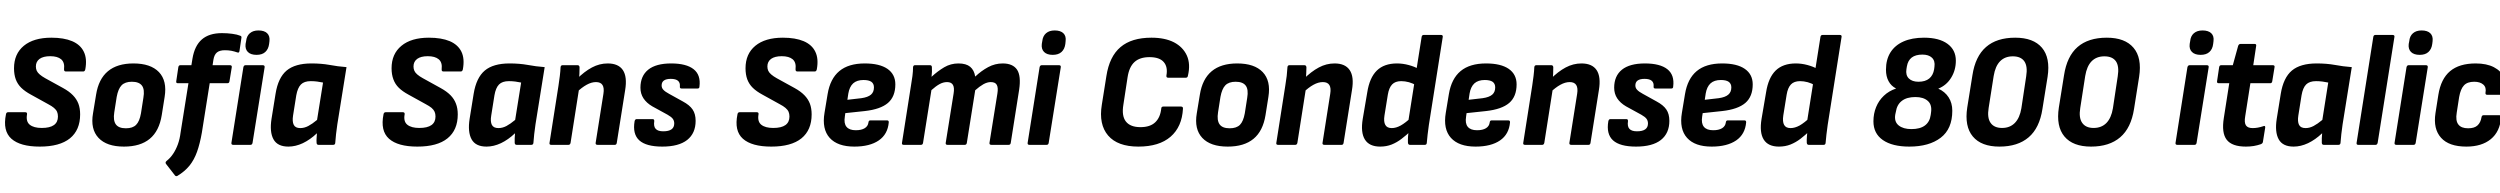 <svg xmlns="http://www.w3.org/2000/svg" xmlns:xlink="http://www.w3.org/1999/xlink" width="372.792" height="28.8"><path fill="black" d="M5.93 21.86L5.93 21.86Q3.02 21.86 1.70 20.69Q0.38 19.51 0.89 17.04L0.89 17.04Q0.94 16.73 1.22 16.73L1.22 16.73L3.74 16.73Q4.08 16.73 4.03 17.04L4.03 17.04Q3.84 18.12 4.44 18.60Q5.04 19.08 6.22 19.08L6.22 19.08Q7.44 19.08 8.04 18.65Q8.64 18.22 8.64 17.38L8.64 17.38Q8.64 16.97 8.51 16.67Q8.38 16.37 8.05 16.09Q7.73 15.82 7.18 15.53L7.18 15.53L4.61 14.11Q3.72 13.63 3.17 13.09Q2.62 12.55 2.35 11.83Q2.09 11.11 2.09 10.18L2.09 10.18Q2.09 8.04 3.55 6.83Q5.02 5.62 7.66 5.62L7.66 5.62Q9.53 5.62 10.76 6.14Q12 6.67 12.50 7.72Q13.01 8.76 12.72 10.34L12.72 10.34Q12.65 10.66 12.41 10.66L12.41 10.66L9.82 10.66Q9.53 10.66 9.55 10.32L9.55 10.32Q9.67 9.31 9.12 8.84Q8.57 8.38 7.49 8.38L7.49 8.38Q6.46 8.38 5.90 8.78Q5.35 9.19 5.35 9.91L5.35 9.91Q5.35 10.27 5.48 10.56Q5.62 10.85 5.93 11.11Q6.24 11.38 6.74 11.66L6.74 11.66L9.41 13.13Q10.32 13.63 10.87 14.20Q11.42 14.76 11.69 15.46Q11.95 16.15 11.95 17.06L11.95 17.06Q11.95 19.39 10.43 20.63Q8.90 21.86 5.93 21.86ZM18.48 21.86L18.48 21.86Q15.91 21.86 14.69 20.56Q13.46 19.25 13.87 16.90L13.87 16.90L14.33 14.11Q15.07 9.46 19.90 9.46L19.90 9.46Q22.46 9.46 23.70 10.75Q24.94 12.05 24.55 14.45L24.55 14.45L24.12 17.16Q23.74 19.54 22.33 20.70Q20.93 21.86 18.48 21.86ZM18.77 19.13L18.77 19.13Q19.80 19.13 20.30 18.61Q20.81 18.10 21.02 16.90L21.02 16.90L21.38 14.59Q21.60 13.34 21.17 12.77Q20.74 12.19 19.66 12.19L19.66 12.19Q18.65 12.19 18.13 12.72Q17.62 13.25 17.40 14.45L17.40 14.45L17.04 16.75Q16.85 17.95 17.27 18.54Q17.69 19.13 18.77 19.13ZM31.82 8.93L31.70 9.72L34.27 9.72Q34.61 9.72 34.56 10.03L34.56 10.03L34.22 12.12Q34.18 12.41 33.91 12.41L33.91 12.41L31.27 12.41L30.10 19.78Q29.81 21.43 29.38 22.64Q28.94 23.86 28.24 24.72Q27.53 25.58 26.45 26.23L26.45 26.23Q26.23 26.33 26.09 26.16L26.09 26.16L24.77 24.46Q24.58 24.22 24.84 24L24.84 24Q25.42 23.54 25.82 22.93Q26.23 22.32 26.52 21.53Q26.81 20.74 26.93 19.75L26.93 19.75L28.10 12.41L26.52 12.41Q26.23 12.41 26.28 12.12L26.28 12.12L26.59 10.03Q26.64 9.72 26.90 9.72L26.90 9.72L28.54 9.72L28.70 8.74Q29.02 6.82 30.10 5.88Q31.18 4.94 33.10 4.94L33.10 4.94Q33.89 4.94 34.63 5.04Q35.38 5.14 35.83 5.33L35.83 5.33Q36.05 5.40 36 5.64L36 5.64L35.71 7.61Q35.66 7.92 35.40 7.82L35.40 7.82Q34.94 7.66 34.49 7.57Q34.03 7.49 33.53 7.49L33.53 7.49Q32.76 7.49 32.35 7.82Q31.94 8.16 31.82 8.93L31.82 8.93ZM37.34 21.60L34.78 21.60Q34.46 21.60 34.51 21.29L34.51 21.29L36.29 10.03Q36.36 9.72 36.62 9.72L36.62 9.72L39.17 9.72Q39.50 9.72 39.46 10.03L39.46 10.03L37.66 21.29Q37.61 21.60 37.34 21.60L37.34 21.60ZM38.26 8.18L38.26 8.18Q37.39 8.18 36.96 7.75Q36.53 7.32 36.62 6.55L36.62 6.55L36.70 6.14Q36.77 5.38 37.25 4.96Q37.73 4.54 38.54 4.54L38.54 4.54Q39.41 4.54 39.84 4.96Q40.27 5.38 40.18 6.14L40.18 6.14L40.13 6.55Q40.03 7.32 39.56 7.75Q39.10 8.18 38.26 8.18ZM43.01 21.86L43.01 21.86Q41.38 21.86 40.78 20.77Q40.18 19.68 40.49 17.71L40.49 17.71L41.09 13.99Q41.47 11.59 42.74 10.52Q44.02 9.46 46.44 9.46L46.44 9.46Q47.93 9.46 49.14 9.68Q50.35 9.91 51.67 10.01L51.67 10.01L50.30 18.55Q50.18 19.32 50.11 20.00Q50.04 20.69 49.99 21.31L49.99 21.31Q49.97 21.60 49.68 21.60L49.68 21.60L47.50 21.60Q47.23 21.60 47.21 21.31L47.21 21.31Q47.18 20.98 47.21 20.60Q47.23 20.23 47.26 19.87L47.26 19.87Q46.25 20.83 45.16 21.35Q44.06 21.86 43.01 21.86ZM44.78 19.10L44.78 19.10Q45.38 19.10 45.97 18.79Q46.56 18.48 47.28 17.88L47.28 17.88L48.17 12.31Q47.76 12.22 47.29 12.16Q46.82 12.10 46.34 12.10L46.34 12.10Q45.36 12.10 44.87 12.60Q44.38 13.10 44.18 14.21L44.18 14.21L43.70 17.23Q43.56 18.12 43.80 18.61Q44.04 19.10 44.78 19.10ZM62.23 21.86L62.23 21.86Q59.33 21.86 58.01 20.69Q56.69 19.51 57.19 17.04L57.19 17.04Q57.24 16.73 57.53 16.73L57.53 16.73L60.05 16.73Q60.38 16.73 60.34 17.04L60.34 17.04Q60.14 18.12 60.74 18.60Q61.34 19.08 62.52 19.08L62.52 19.08Q63.74 19.08 64.34 18.65Q64.94 18.22 64.94 17.38L64.94 17.38Q64.94 16.97 64.81 16.67Q64.68 16.37 64.36 16.09Q64.03 15.82 63.48 15.53L63.48 15.53L60.91 14.11Q60.02 13.63 59.47 13.09Q58.92 12.55 58.66 11.83Q58.39 11.11 58.39 10.18L58.39 10.18Q58.39 8.04 59.86 6.83Q61.32 5.62 63.96 5.62L63.96 5.62Q65.83 5.62 67.07 6.14Q68.30 6.67 68.81 7.72Q69.31 8.76 69.02 10.34L69.02 10.34Q68.95 10.66 68.71 10.66L68.71 10.66L66.12 10.66Q65.83 10.66 65.86 10.32L65.86 10.32Q65.98 9.31 65.42 8.84Q64.87 8.38 63.79 8.38L63.79 8.38Q62.76 8.38 62.21 8.78Q61.66 9.19 61.66 9.91L61.66 9.91Q61.66 10.27 61.79 10.56Q61.92 10.85 62.23 11.11Q62.54 11.38 63.05 11.66L63.05 11.66L65.71 13.13Q66.62 13.63 67.18 14.20Q67.73 14.76 67.99 15.46Q68.26 16.15 68.26 17.06L68.26 17.06Q68.26 19.39 66.73 20.63Q65.21 21.86 62.23 21.86ZM72.55 21.86L72.55 21.86Q70.92 21.86 70.32 20.77Q69.72 19.68 70.03 17.71L70.03 17.71L70.63 13.99Q71.02 11.59 72.29 10.52Q73.56 9.46 75.98 9.46L75.98 9.46Q77.47 9.46 78.68 9.68Q79.90 9.91 81.22 10.01L81.22 10.01L79.85 18.55Q79.73 19.32 79.66 20.00Q79.58 20.69 79.54 21.31L79.54 21.31Q79.51 21.60 79.22 21.60L79.22 21.60L77.04 21.60Q76.78 21.60 76.75 21.31L76.75 21.31Q76.73 20.98 76.75 20.60Q76.78 20.23 76.80 19.87L76.80 19.87Q75.79 20.83 74.70 21.35Q73.61 21.86 72.55 21.86ZM74.33 19.10L74.33 19.10Q74.93 19.10 75.52 18.79Q76.10 18.48 76.82 17.88L76.82 17.88L77.71 12.31Q77.30 12.22 76.84 12.16Q76.37 12.10 75.89 12.10L75.89 12.10Q74.90 12.10 74.41 12.60Q73.92 13.10 73.73 14.21L73.73 14.21L73.25 17.23Q73.10 18.12 73.34 18.61Q73.58 19.10 74.33 19.10ZM91.68 21.60L89.11 21.60Q88.78 21.60 88.82 21.31L88.82 21.31L89.98 13.99Q90.26 12.24 88.87 12.24L88.87 12.24Q88.20 12.24 87.48 12.64Q86.76 13.03 85.90 13.85L85.90 13.85L85.97 11.83Q87.14 10.66 88.27 10.06Q89.40 9.46 90.62 9.46L90.62 9.46Q92.21 9.46 92.88 10.45Q93.55 11.45 93.22 13.44L93.22 13.44L91.97 21.31Q91.92 21.60 91.68 21.60L91.68 21.60ZM84.77 21.60L82.20 21.60Q81.89 21.60 81.94 21.31L81.94 21.31L83.28 12.77Q83.40 12.05 83.48 11.32Q83.57 10.58 83.59 10.03L83.59 10.03Q83.62 9.72 83.90 9.72L83.90 9.72L86.11 9.72Q86.40 9.72 86.42 10.03L86.42 10.03Q86.42 10.42 86.40 10.98Q86.38 11.54 86.30 12.02L86.30 12.02L86.38 13.03L85.08 21.31Q85.01 21.60 84.77 21.60L84.77 21.60ZM98.76 21.86L98.76 21.86Q96.36 21.86 95.33 20.93Q94.30 19.99 94.63 18.07L94.63 18.07Q94.70 17.76 94.94 17.76L94.94 17.76L97.32 17.76Q97.58 17.76 97.56 18.07L97.56 18.07Q97.44 18.86 97.78 19.22Q98.11 19.58 98.90 19.58L98.90 19.58Q100.54 19.58 100.54 18.41L100.54 18.41Q100.54 18 100.32 17.71Q100.10 17.42 99.55 17.11L99.55 17.11L97.27 15.86Q96.41 15.36 95.95 14.66Q95.50 13.97 95.50 13.08L95.50 13.08Q95.50 11.33 96.66 10.39Q97.82 9.46 100.08 9.46L100.08 9.46Q102.34 9.46 103.43 10.32Q104.52 11.18 104.30 12.91L104.30 12.91Q104.30 13.20 104.02 13.20L104.02 13.20L101.64 13.20Q101.35 13.20 101.38 12.91L101.38 12.91Q101.50 11.76 100.03 11.76L100.03 11.76Q98.66 11.76 98.66 12.74L98.66 12.74Q98.66 13.13 98.93 13.40Q99.19 13.68 99.77 13.99L99.77 13.99L101.81 15.12Q102.84 15.67 103.28 16.33Q103.73 16.99 103.73 18.02L103.73 18.02Q103.73 19.87 102.47 20.87Q101.21 21.86 98.76 21.86ZM115.01 21.86L115.01 21.86Q112.10 21.86 110.78 20.69Q109.46 19.51 109.97 17.04L109.97 17.04Q110.02 16.73 110.30 16.73L110.30 16.73L112.82 16.73Q113.16 16.73 113.11 17.04L113.11 17.04Q112.92 18.12 113.52 18.60Q114.12 19.08 115.30 19.08L115.30 19.08Q116.52 19.08 117.12 18.65Q117.72 18.22 117.72 17.38L117.72 17.38Q117.72 16.97 117.59 16.67Q117.46 16.37 117.13 16.09Q116.81 15.82 116.26 15.53L116.26 15.53L113.69 14.11Q112.80 13.63 112.25 13.09Q111.70 12.55 111.43 11.83Q111.17 11.11 111.17 10.18L111.17 10.18Q111.17 8.04 112.63 6.83Q114.10 5.62 116.74 5.62L116.74 5.62Q118.61 5.62 119.84 6.14Q121.08 6.67 121.58 7.72Q122.09 8.76 121.80 10.34L121.80 10.34Q121.73 10.66 121.49 10.66L121.49 10.66L118.90 10.66Q118.61 10.66 118.63 10.32L118.63 10.32Q118.75 9.31 118.20 8.84Q117.65 8.38 116.57 8.38L116.57 8.38Q115.54 8.38 114.98 8.78Q114.43 9.19 114.43 9.91L114.43 9.91Q114.43 10.27 114.56 10.56Q114.70 10.85 115.01 11.11Q115.32 11.38 115.82 11.66L115.82 11.66L118.49 13.13Q119.40 13.63 119.95 14.20Q120.50 14.76 120.77 15.46Q121.03 16.15 121.03 17.06L121.03 17.06Q121.03 19.39 119.51 20.63Q117.98 21.86 115.01 21.86ZM127.39 21.86L127.39 21.86Q124.90 21.86 123.72 20.56Q122.54 19.25 122.95 16.82L122.95 16.82L123.41 14.04Q123.79 11.74 125.16 10.60Q126.53 9.46 128.95 9.46L128.95 9.46Q131.16 9.46 132.34 10.27Q133.51 11.09 133.51 12.58L133.51 12.58Q133.51 14.40 132.41 15.35Q131.30 16.30 128.95 16.56L128.95 16.56L126.05 16.87L125.98 17.38Q125.81 18.41 126.23 18.91Q126.65 19.42 127.61 19.42L127.61 19.42Q128.45 19.42 128.94 19.12Q129.43 18.82 129.50 18.26L129.50 18.26Q129.53 17.95 129.79 17.95L129.79 17.95L132.26 17.95Q132.55 17.95 132.53 18.24L132.53 18.24Q132.38 20.02 131.04 20.94Q129.70 21.86 127.39 21.86ZM126.50 13.94L126.36 14.88L128.45 14.64Q129.43 14.50 129.88 14.11Q130.32 13.73 130.32 13.03L130.32 13.03Q130.32 12.48 129.94 12.20Q129.55 11.93 128.76 11.93L128.76 11.93Q127.78 11.93 127.22 12.43Q126.67 12.94 126.50 13.94L126.50 13.94ZM137.33 21.60L134.76 21.60Q134.45 21.60 134.50 21.31L134.50 21.31L135.84 12.77Q135.96 12.05 136.06 11.34Q136.15 10.63 136.15 10.03L136.15 10.03Q136.18 9.72 136.44 9.72L136.44 9.72L138.67 9.72Q138.96 9.72 138.96 10.03L138.96 10.03Q138.98 10.34 138.97 10.70Q138.96 11.06 138.91 11.45L138.91 11.45Q139.82 10.61 140.80 10.03Q141.77 9.46 142.92 9.46L142.92 9.46Q144.07 9.46 144.67 9.96Q145.27 10.46 145.42 11.42L145.42 11.42Q146.33 10.56 147.35 10.01Q148.37 9.46 149.52 9.46L149.52 9.46Q151.03 9.46 151.66 10.39Q152.28 11.33 151.97 13.39L151.97 13.39L150.72 21.31Q150.67 21.60 150.41 21.60L150.41 21.60L147.84 21.60Q147.50 21.60 147.55 21.29L147.55 21.29L148.73 13.94Q148.87 13.08 148.64 12.66Q148.42 12.24 147.74 12.24L147.74 12.24Q147.22 12.24 146.64 12.56Q146.06 12.89 145.42 13.46L145.42 13.46L144.17 21.31Q144.12 21.60 143.86 21.60L143.86 21.60L141.29 21.60Q140.98 21.60 141.02 21.31L141.02 21.31L142.20 13.94Q142.34 13.08 142.10 12.66Q141.86 12.24 141.22 12.24L141.22 12.24Q140.66 12.24 140.11 12.54Q139.56 12.84 138.89 13.44L138.89 13.44L137.64 21.31Q137.59 21.60 137.33 21.60L137.33 21.60ZM156.07 21.60L153.50 21.60Q153.19 21.60 153.24 21.29L153.24 21.29L155.02 10.03Q155.09 9.72 155.35 9.72L155.35 9.72L157.90 9.72Q158.23 9.72 158.18 10.03L158.18 10.03L156.38 21.29Q156.34 21.60 156.07 21.60L156.07 21.60ZM156.98 8.18L156.98 8.18Q156.12 8.18 155.69 7.75Q155.26 7.32 155.35 6.55L155.35 6.55L155.42 6.14Q155.50 5.38 155.98 4.96Q156.46 4.54 157.27 4.54L157.27 4.54Q158.14 4.54 158.57 4.96Q159.00 5.38 158.90 6.14L158.90 6.14L158.86 6.55Q158.76 7.32 158.29 7.75Q157.82 8.18 156.98 8.18ZM169.75 21.86L169.75 21.86Q166.66 21.86 165.24 20.21Q163.82 18.55 164.30 15.62L164.30 15.62L164.98 11.35Q165.43 8.42 167.09 7.02Q168.74 5.62 171.70 5.62L171.70 5.62Q173.71 5.62 175.06 6.31Q176.40 7.01 176.98 8.28Q177.55 9.55 177.14 11.28L177.14 11.28Q177.10 11.59 176.83 11.59L176.83 11.59L174.19 11.59Q173.90 11.59 173.93 11.28L173.93 11.28Q174.17 9.98 173.53 9.25Q172.90 8.52 171.41 8.52L171.41 8.52Q169.97 8.52 169.18 9.24Q168.38 9.96 168.14 11.52L168.14 11.52L167.52 15.58Q167.23 17.28 167.89 18.12Q168.55 18.96 170.06 18.96L170.06 18.96Q171.50 18.96 172.26 18.24Q173.02 17.52 173.16 16.20L173.16 16.20Q173.18 15.89 173.45 15.89L173.45 15.89L176.11 15.89Q176.42 15.89 176.40 16.20L176.40 16.20Q176.26 18.91 174.55 20.39Q172.85 21.86 169.75 21.86ZM183.07 21.86L183.07 21.86Q180.50 21.86 179.28 20.56Q178.06 19.25 178.46 16.90L178.46 16.90L178.92 14.11Q179.66 9.46 184.49 9.46L184.49 9.46Q187.06 9.46 188.29 10.75Q189.53 12.05 189.14 14.45L189.14 14.45L188.71 17.16Q188.33 19.54 186.92 20.70Q185.52 21.86 183.07 21.86ZM183.36 19.13L183.36 19.13Q184.39 19.13 184.90 18.61Q185.40 18.10 185.62 16.90L185.62 16.90L185.98 14.59Q186.19 13.34 185.76 12.77Q185.33 12.19 184.25 12.19L184.25 12.19Q183.24 12.19 182.72 12.72Q182.21 13.25 181.99 14.45L181.99 14.45L181.63 16.75Q181.44 17.95 181.86 18.54Q182.28 19.13 183.36 19.13ZM200.06 21.60L197.50 21.60Q197.16 21.60 197.21 21.31L197.21 21.31L198.36 13.99Q198.65 12.24 197.26 12.24L197.26 12.24Q196.58 12.24 195.86 12.64Q195.14 13.03 194.28 13.85L194.28 13.85L194.35 11.83Q195.53 10.66 196.66 10.06Q197.78 9.46 199.01 9.46L199.01 9.46Q200.59 9.46 201.26 10.45Q201.94 11.45 201.60 13.44L201.60 13.44L200.35 21.31Q200.30 21.60 200.06 21.60L200.06 21.60ZM193.15 21.60L190.58 21.60Q190.27 21.60 190.32 21.31L190.32 21.31L191.66 12.77Q191.78 12.05 191.87 11.32Q191.95 10.58 191.98 10.03L191.98 10.03Q192.00 9.72 192.29 9.72L192.29 9.72L194.50 9.72Q194.78 9.72 194.81 10.03L194.81 10.03Q194.81 10.42 194.78 10.98Q194.76 11.54 194.69 12.02L194.69 12.02L194.76 13.03L193.46 21.31Q193.39 21.60 193.15 21.60L193.15 21.60ZM205.80 21.86L205.80 21.86Q204.19 21.86 203.53 20.81Q202.87 19.75 203.21 17.71L203.21 17.71L203.88 13.78Q204.22 11.59 205.31 10.52Q206.40 9.46 208.32 9.46L208.32 9.46Q209.18 9.46 210.07 9.70Q210.96 9.94 211.56 10.30L211.56 10.30L211.20 12.74Q210.70 12.43 210.10 12.26Q209.50 12.10 208.94 12.10L208.94 12.10Q208.06 12.10 207.59 12.59Q207.12 13.08 206.95 14.11L206.95 14.11L206.45 17.21Q206.30 18.14 206.57 18.62Q206.83 19.10 207.53 19.10L207.53 19.10Q208.18 19.10 208.88 18.71Q209.59 18.31 210.48 17.47L210.48 17.47L210.41 19.49Q209.71 20.16 209.00 20.70Q208.30 21.24 207.52 21.55Q206.74 21.86 205.80 21.86ZM212.47 21.60L210.24 21.60Q209.98 21.60 209.95 21.29L209.95 21.29Q209.93 20.90 209.96 20.39Q210.00 19.87 210.05 19.44L210.05 19.44L209.98 18.22L211.99 5.50Q212.04 5.21 212.30 5.21L212.30 5.21L214.87 5.21Q215.18 5.21 215.14 5.50L215.14 5.50L213.07 18.62Q212.95 19.39 212.88 20.08Q212.81 20.76 212.76 21.29L212.76 21.29Q212.74 21.60 212.47 21.60L212.47 21.60ZM220.03 21.86L220.03 21.86Q217.54 21.86 216.36 20.56Q215.18 19.25 215.59 16.82L215.59 16.82L216.05 14.04Q216.43 11.74 217.80 10.60Q219.17 9.46 221.59 9.46L221.59 9.46Q223.80 9.46 224.98 10.27Q226.15 11.09 226.15 12.58L226.15 12.58Q226.15 14.40 225.05 15.35Q223.94 16.30 221.59 16.56L221.59 16.56L218.69 16.87L218.62 17.38Q218.45 18.41 218.87 18.91Q219.29 19.42 220.25 19.42L220.25 19.42Q221.09 19.42 221.58 19.12Q222.07 18.82 222.14 18.26L222.14 18.26Q222.17 17.95 222.43 17.95L222.43 17.95L224.90 17.95Q225.19 17.95 225.17 18.24L225.17 18.24Q225.02 20.02 223.68 20.94Q222.34 21.86 220.03 21.86ZM219.14 13.94L219.00 14.88L221.09 14.64Q222.07 14.50 222.52 14.11Q222.96 13.73 222.96 13.03L222.96 13.03Q222.96 12.48 222.58 12.20Q222.19 11.93 221.40 11.93L221.40 11.93Q220.42 11.93 219.86 12.43Q219.31 12.94 219.14 13.94L219.14 13.94ZM236.88 21.60L234.31 21.60Q233.98 21.60 234.02 21.31L234.02 21.31L235.18 13.99Q235.46 12.24 234.07 12.24L234.07 12.24Q233.40 12.24 232.68 12.64Q231.96 13.03 231.10 13.85L231.10 13.85L231.17 11.83Q232.34 10.66 233.47 10.06Q234.60 9.46 235.82 9.46L235.82 9.46Q237.41 9.46 238.08 10.45Q238.75 11.45 238.42 13.44L238.42 13.44L237.17 21.31Q237.12 21.60 236.88 21.60L236.88 21.60ZM229.97 21.60L227.40 21.60Q227.09 21.60 227.14 21.31L227.14 21.31L228.48 12.77Q228.60 12.05 228.68 11.32Q228.77 10.58 228.79 10.03L228.79 10.03Q228.82 9.72 229.10 9.72L229.10 9.72L231.31 9.72Q231.60 9.72 231.62 10.03L231.62 10.03Q231.62 10.42 231.60 10.98Q231.58 11.54 231.50 12.02L231.50 12.02L231.58 13.03L230.28 21.31Q230.21 21.60 229.97 21.60L229.97 21.60ZM243.96 21.86L243.96 21.86Q241.56 21.86 240.53 20.93Q239.50 19.99 239.83 18.07L239.83 18.07Q239.90 17.76 240.14 17.76L240.14 17.76L242.52 17.76Q242.78 17.76 242.76 18.07L242.76 18.07Q242.64 18.86 242.98 19.22Q243.31 19.58 244.10 19.58L244.10 19.58Q245.74 19.58 245.74 18.41L245.74 18.41Q245.74 18 245.52 17.71Q245.30 17.42 244.75 17.11L244.75 17.11L242.47 15.86Q241.61 15.36 241.15 14.66Q240.70 13.97 240.70 13.08L240.70 13.08Q240.70 11.33 241.86 10.39Q243.02 9.46 245.28 9.46L245.28 9.46Q247.54 9.46 248.63 10.32Q249.72 11.18 249.50 12.91L249.50 12.91Q249.50 13.20 249.22 13.20L249.22 13.20L246.84 13.20Q246.55 13.20 246.58 12.91L246.58 12.91Q246.70 11.76 245.23 11.76L245.23 11.76Q243.86 11.76 243.86 12.74L243.86 12.74Q243.86 13.13 244.13 13.40Q244.39 13.68 244.97 13.99L244.97 13.99L247.01 15.12Q248.04 15.67 248.48 16.33Q248.93 16.99 248.93 18.02L248.93 18.02Q248.93 19.87 247.67 20.87Q246.41 21.86 243.96 21.86ZM255.24 21.86L255.24 21.86Q252.74 21.86 251.57 20.56Q250.39 19.25 250.80 16.82L250.80 16.82L251.26 14.04Q251.64 11.74 253.01 10.60Q254.38 9.46 256.80 9.46L256.80 9.46Q259.01 9.46 260.18 10.27Q261.36 11.09 261.36 12.58L261.36 12.58Q261.36 14.40 260.26 15.35Q259.15 16.30 256.80 16.56L256.80 16.56L253.90 16.87L253.82 17.38Q253.66 18.41 254.08 18.91Q254.50 19.42 255.46 19.42L255.46 19.42Q256.30 19.42 256.79 19.12Q257.28 18.82 257.35 18.26L257.35 18.26Q257.38 17.95 257.64 17.95L257.64 17.95L260.11 17.95Q260.40 17.95 260.38 18.24L260.38 18.24Q260.23 20.02 258.89 20.94Q257.54 21.86 255.24 21.86ZM254.35 13.94L254.21 14.88L256.30 14.64Q257.28 14.50 257.72 14.11Q258.17 13.73 258.17 13.03L258.17 13.03Q258.17 12.48 257.78 12.20Q257.40 11.93 256.61 11.93L256.61 11.93Q255.62 11.93 255.07 12.43Q254.52 12.94 254.35 13.94L254.35 13.94ZM265.27 21.86L265.27 21.86Q263.66 21.86 263.00 20.81Q262.34 19.75 262.68 17.71L262.68 17.71L263.35 13.78Q263.69 11.59 264.78 10.52Q265.87 9.46 267.79 9.46L267.79 9.46Q268.66 9.46 269.54 9.70Q270.43 9.94 271.03 10.30L271.03 10.30L270.67 12.74Q270.17 12.43 269.57 12.26Q268.97 12.10 268.42 12.10L268.42 12.10Q267.53 12.10 267.06 12.59Q266.59 13.08 266.42 14.11L266.42 14.11L265.92 17.21Q265.78 18.14 266.04 18.62Q266.30 19.10 267 19.10L267 19.10Q267.65 19.10 268.36 18.71Q269.06 18.31 269.95 17.47L269.95 17.47L269.88 19.49Q269.18 20.16 268.48 20.70Q267.77 21.24 266.99 21.55Q266.21 21.86 265.27 21.86ZM271.94 21.60L269.71 21.60Q269.45 21.60 269.42 21.29L269.42 21.29Q269.40 20.90 269.44 20.39Q269.47 19.87 269.52 19.44L269.52 19.44L269.45 18.22L271.46 5.50Q271.51 5.21 271.78 5.21L271.78 5.21L274.34 5.21Q274.66 5.21 274.61 5.50L274.61 5.50L272.54 18.62Q272.42 19.39 272.35 20.08Q272.28 20.76 272.23 21.29L272.23 21.29Q272.21 21.60 271.94 21.60L271.94 21.60ZM284.71 21.86L284.71 21.86Q282.17 21.86 280.76 20.88Q279.36 19.90 279.36 18.10L279.36 18.10Q279.36 16.94 279.76 15.97Q280.15 15 280.91 14.28Q281.66 13.56 282.74 13.20L282.74 13.20Q282.00 12.82 281.62 12.11Q281.23 11.40 281.23 10.39L281.23 10.39Q281.23 8.88 281.90 7.81Q282.58 6.74 283.85 6.18Q285.12 5.62 286.90 5.62L286.90 5.62Q289.15 5.62 290.40 6.53Q291.65 7.44 291.65 9.05L291.65 9.05Q291.65 10.46 290.95 11.59Q290.26 12.72 289.03 13.22L289.03 13.22Q290.02 13.66 290.57 14.51Q291.12 15.36 291.12 16.51L291.12 16.51Q291.12 19.22 289.39 20.54Q287.66 21.86 284.71 21.86ZM285.02 19.25L285.02 19.25Q286.32 19.25 287.04 18.71Q287.76 18.17 287.90 17.14L287.90 17.14L287.95 16.78Q288.12 15.62 287.47 15.05Q286.82 14.47 285.62 14.47L285.62 14.47Q284.33 14.47 283.60 15.04Q282.86 15.60 282.70 16.70L282.70 16.70L282.62 17.06Q282.43 18.14 283.12 18.70Q283.80 19.25 285.02 19.25ZM286.08 12.19L286.08 12.19Q287.09 12.19 287.68 11.71Q288.26 11.23 288.41 10.34L288.41 10.34L288.46 9.94Q288.58 9.07 288.08 8.60Q287.59 8.14 286.66 8.14L286.66 8.14Q285.65 8.14 285.07 8.58Q284.50 9.02 284.35 9.89L284.35 9.89L284.28 10.32Q284.14 11.21 284.64 11.70Q285.14 12.19 286.08 12.19ZM298.15 21.86L298.15 21.86Q295.44 21.86 294.18 20.35Q292.92 18.84 293.35 16.03L293.35 16.03L294.12 11.23Q294.55 8.40 296.15 7.01Q297.74 5.62 300.50 5.62L300.50 5.62Q303.22 5.62 304.49 7.12Q305.76 8.62 305.33 11.45L305.33 11.45L304.56 16.25Q304.13 19.08 302.51 20.47Q300.89 21.86 298.15 21.86ZM298.54 19.08L298.54 19.08Q299.71 19.08 300.44 18.34Q301.18 17.59 301.42 16.15L301.42 16.15L302.14 11.38Q302.38 9.89 301.86 9.14Q301.34 8.40 300.14 8.40L300.14 8.40Q298.97 8.40 298.25 9.13Q297.53 9.86 297.29 11.33L297.29 11.33L296.54 16.10Q296.30 17.57 296.83 18.32Q297.36 19.08 298.54 19.08ZM311.81 21.86L311.81 21.86Q309.10 21.86 307.84 20.35Q306.58 18.84 307.01 16.03L307.01 16.03L307.78 11.23Q308.21 8.40 309.80 7.01Q311.40 5.62 314.16 5.62L314.16 5.62Q316.87 5.62 318.14 7.12Q319.42 8.62 318.98 11.45L318.98 11.45L318.22 16.25Q317.78 19.08 316.16 20.47Q314.54 21.86 311.81 21.86ZM312.19 19.08L312.19 19.08Q313.37 19.08 314.10 18.34Q314.83 17.59 315.07 16.15L315.07 16.15L315.79 11.38Q316.03 9.89 315.52 9.14Q315.00 8.40 313.80 8.40L313.80 8.40Q312.62 8.40 311.90 9.13Q311.18 9.86 310.94 11.33L310.94 11.33L310.20 16.10Q309.96 17.57 310.49 18.32Q311.02 19.08 312.19 19.08ZM327.24 21.60L324.67 21.60Q324.36 21.60 324.41 21.29L324.41 21.29L326.18 10.03Q326.26 9.72 326.52 9.72L326.52 9.72L329.06 9.72Q329.40 9.72 329.35 10.03L329.35 10.03L327.55 21.29Q327.50 21.60 327.24 21.60L327.24 21.60ZM328.15 8.18L328.15 8.18Q327.29 8.18 326.86 7.75Q326.42 7.32 326.52 6.55L326.52 6.55L326.59 6.14Q326.66 5.38 327.14 4.96Q327.62 4.54 328.44 4.54L328.44 4.54Q329.30 4.54 329.74 4.96Q330.17 5.38 330.07 6.14L330.07 6.14L330.02 6.55Q329.93 7.32 329.46 7.75Q328.99 8.18 328.15 8.18ZM334.90 21.86L334.90 21.86Q332.83 21.86 332.04 20.84Q331.25 19.82 331.61 17.59L331.61 17.59L332.42 12.41L330.86 12.41Q330.55 12.41 330.60 12.12L330.60 12.12L330.91 10.03Q330.96 9.72 331.22 9.72L331.22 9.72L332.95 9.72L333.74 6.86Q333.84 6.55 334.10 6.55L334.10 6.55L336.19 6.55Q336.50 6.55 336.43 6.86L336.43 6.86L336.00 9.72L338.90 9.72Q339.24 9.72 339.17 10.03L339.17 10.03L338.83 12.12Q338.78 12.41 338.54 12.41L338.54 12.41L335.57 12.41L334.80 17.33Q334.63 18.29 334.91 18.70Q335.18 19.10 335.90 19.10L335.90 19.10Q336.29 19.10 336.68 19.03Q337.08 18.96 337.49 18.82L337.49 18.82Q337.63 18.74 337.72 18.80Q337.80 18.86 337.78 19.03L337.78 19.03L337.44 21.14Q337.42 21.38 337.13 21.50L337.13 21.50Q336.65 21.67 336.08 21.77Q335.52 21.86 334.90 21.86ZM342.02 21.86L342.02 21.86Q340.39 21.86 339.79 20.77Q339.19 19.68 339.50 17.71L339.50 17.71L340.10 13.99Q340.49 11.59 341.76 10.52Q343.03 9.46 345.46 9.46L345.46 9.46Q346.94 9.46 348.16 9.68Q349.37 9.91 350.69 10.01L350.69 10.01L349.32 18.55Q349.20 19.32 349.13 20.00Q349.06 20.69 349.01 21.31L349.01 21.31Q348.98 21.60 348.70 21.60L348.70 21.60L346.51 21.60Q346.25 21.60 346.22 21.31L346.22 21.31Q346.20 20.98 346.22 20.60Q346.25 20.23 346.27 19.87L346.27 19.87Q345.26 20.83 344.17 21.35Q343.08 21.86 342.02 21.86ZM343.80 19.10L343.80 19.10Q344.40 19.10 344.99 18.79Q345.58 18.48 346.30 17.88L346.30 17.88L347.18 12.31Q346.78 12.22 346.31 12.16Q345.84 12.10 345.36 12.10L345.36 12.10Q344.38 12.10 343.88 12.60Q343.39 13.10 343.20 14.21L343.20 14.21L342.72 17.23Q342.58 18.12 342.82 18.61Q343.06 19.10 343.80 19.10ZM354.24 21.60L351.65 21.60Q351.36 21.60 351.41 21.29L351.41 21.29L353.90 5.50Q353.95 5.21 354.22 5.21L354.22 5.21L356.76 5.21Q357.10 5.21 357.05 5.50L357.05 5.50L354.55 21.29Q354.48 21.60 354.24 21.60L354.24 21.60ZM359.90 21.60L357.34 21.60Q357.02 21.60 357.07 21.29L357.07 21.29L358.85 10.03Q358.92 9.72 359.18 9.72L359.18 9.72L361.73 9.72Q362.06 9.72 362.02 10.03L362.02 10.03L360.22 21.29Q360.17 21.60 359.90 21.60L359.90 21.60ZM360.82 8.18L360.82 8.18Q359.95 8.18 359.52 7.75Q359.09 7.32 359.18 6.55L359.18 6.55L359.26 6.14Q359.33 5.38 359.81 4.96Q360.29 4.54 361.10 4.54L361.10 4.54Q361.97 4.54 362.40 4.96Q362.83 5.38 362.74 6.14L362.74 6.14L362.69 6.55Q362.59 7.32 362.12 7.75Q361.66 8.18 360.82 8.18ZM367.78 21.86L367.78 21.86Q365.18 21.86 364.00 20.54Q362.81 19.22 363.17 16.87L363.17 16.87L363.60 14.14Q363.98 11.76 365.35 10.61Q366.72 9.46 369.17 9.46L369.17 9.46Q370.80 9.46 371.88 10.02Q372.96 10.58 373.40 11.57Q373.85 12.55 373.56 13.82L373.56 13.82Q373.49 14.14 373.25 14.14L373.25 14.14L370.90 14.14Q370.58 14.14 370.63 13.82L370.63 13.82Q370.78 13.03 370.30 12.61Q369.82 12.19 368.95 12.19L368.95 12.19Q367.92 12.19 367.42 12.73Q366.91 13.27 366.70 14.47L366.70 14.47L366.34 16.80Q366.14 18 366.58 18.56Q367.01 19.13 368.04 19.13L368.04 19.13Q368.98 19.13 369.44 18.70Q369.91 18.26 370.03 17.50L370.03 17.50Q370.08 17.18 370.34 17.18L370.34 17.18L372.70 17.18Q373.01 17.18 372.96 17.50L372.96 17.50Q372.79 19.63 371.42 20.75Q370.06 21.86 367.78 21.86Z"/></svg>